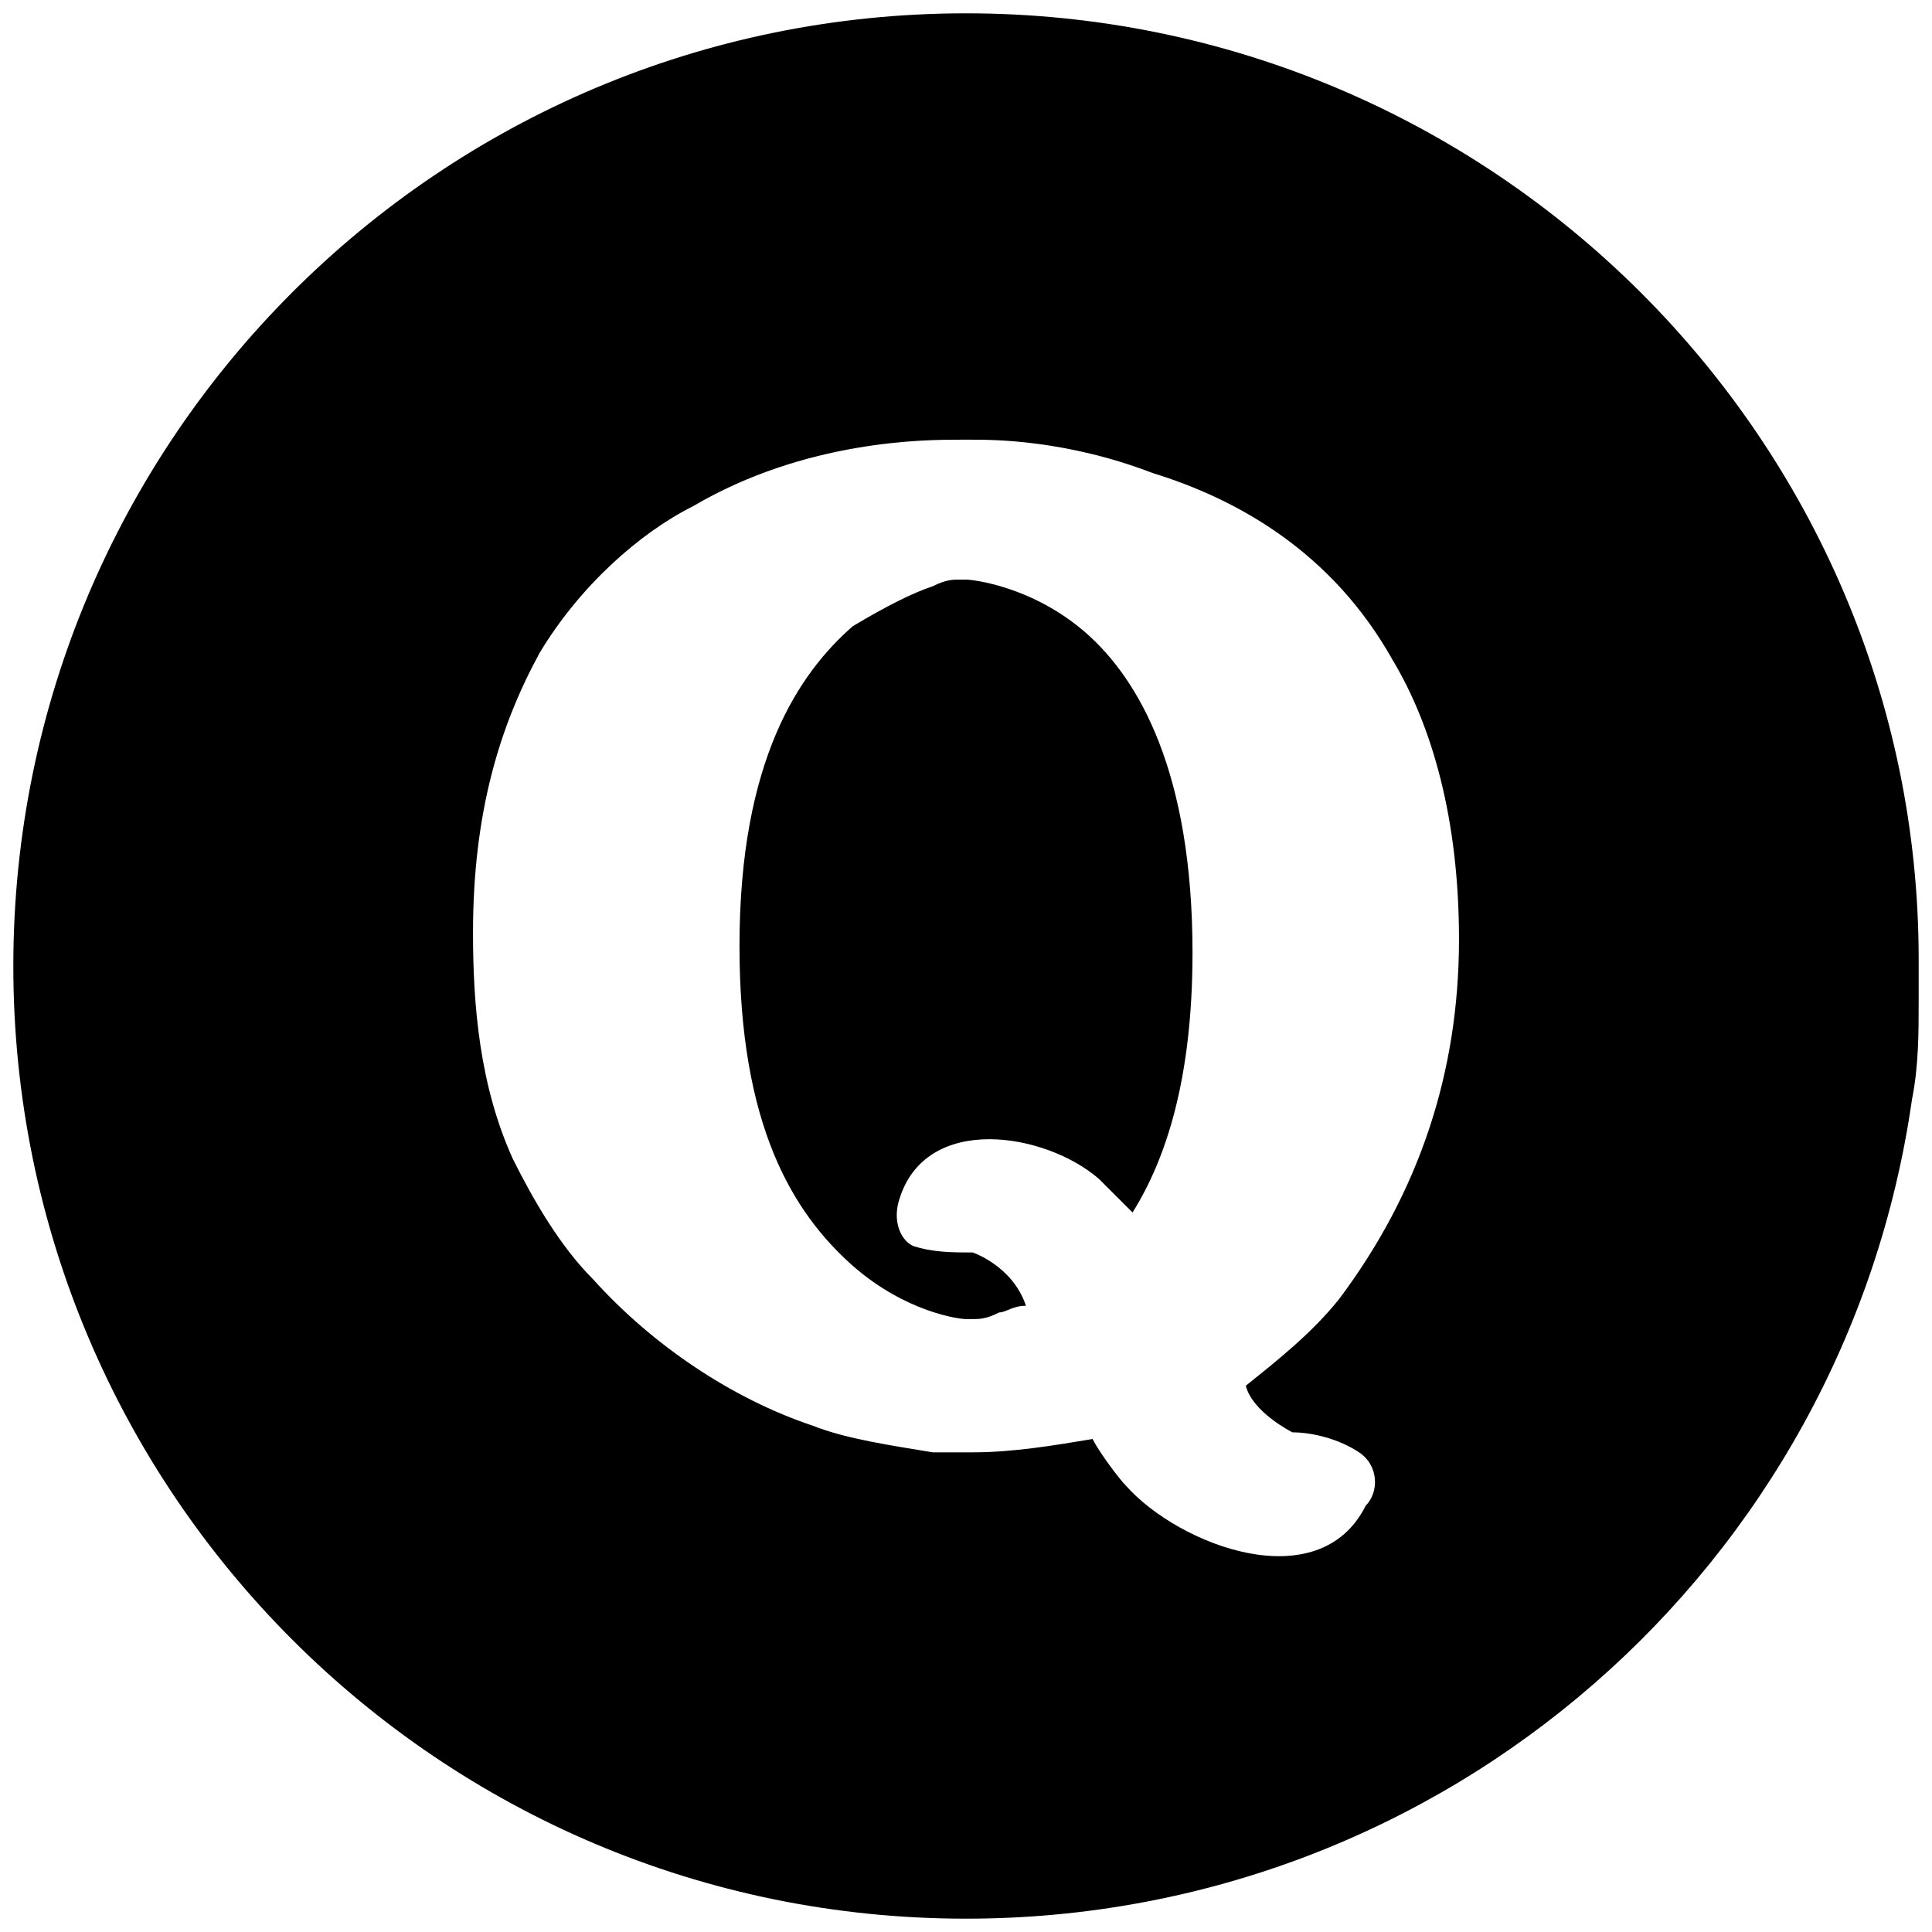 <svg class="icon icon-quora-svg" version="1.1" xmlns="http://www.w3.org/2000/svg" xmlns:xlink="http://www.w3.org/1999/xlink" x="0px" y="0px"
	 viewBox="0 0 29 29" style="enable-background:new 0 0 29 29;" xml:space="preserve" width="29px" height="29px">
<path class="st0" d="M16.3,9.5c-0.8-0.7-1.7-0.8-1.8-0.8l0,0l0,0h-0.1c-0.1,0-0.2,0-0.4,0.1c-0.3,0.1-0.7,0.3-1.2,0.6
	c-0.8,0.7-1.7,2-1.7,4.8c0,2.7,0.8,4,1.7,4.8c0.8,0.7,1.6,0.8,1.7,0.8l0,0l0,0l0,0l0,0l0,0l0,0l0,0c0,0,0,0,0.1,0s0.2,0,0.4-0.1
	c0.1,0,0.2-0.1,0.4-0.1c-0.2-0.6-0.8-0.8-0.8-0.8c-0.3,0-0.6,0-0.9-0.1c-0.2-0.1-0.3-0.4-0.2-0.7c0.4-1.3,2.2-1,3-0.3
	c0.1,0.1,0.3,0.3,0.5,0.5c0.5-0.8,0.9-2,0.9-3.9C17.9,11.6,17.1,10.2,16.3,9.5z"/>
<path class="st0" d="M14.5,0.2C6.6,0.2,0.2,6.6,0.2,14.5s6.4,14.3,14.3,14.3c7.2,0,13.2-5.3,14.2-12.3c0.1-0.5,0.1-1,0.1-1.5
	c0-0.2,0-0.4,0-0.6C28.8,6.6,22.4,0.2,14.5,0.2z M19.4,21.5c0.3,0,0.7,0.1,1,0.3c0.3,0.2,0.3,0.6,0.1,0.8c-0.7,1.4-2.8,0.6-3.6-0.3
	c-0.1-0.1-0.4-0.5-0.5-0.7c-0.6,0.1-1.2,0.2-1.8,0.2h-0.2c-0.1,0-0.2,0-0.4,0c-0.6-0.1-1.3-0.2-1.8-0.4C11,21,9.8,20.2,8.9,19.2
	C8.4,18.7,8,18,7.7,17.4c-0.5-1.1-0.6-2.3-0.6-3.4c0-1.8,0.4-3.1,1-4.2c0.6-1,1.5-1.8,2.3-2.2c1.7-1,3.5-1,4-1h0.1l0,0l0,0l0,0
	c0,0,0,0,0.1,0c0.3,0,1.4,0,2.7,0.5c1.3,0.4,2.7,1.2,3.6,2.8c0.6,1,1,2.4,1,4.2c0,2-0.6,3.8-1.8,5.4c-0.4,0.5-0.9,0.9-1.4,1.3
	C18.8,21.2,19.4,21.5,19.4,21.5z"/>
</svg>
